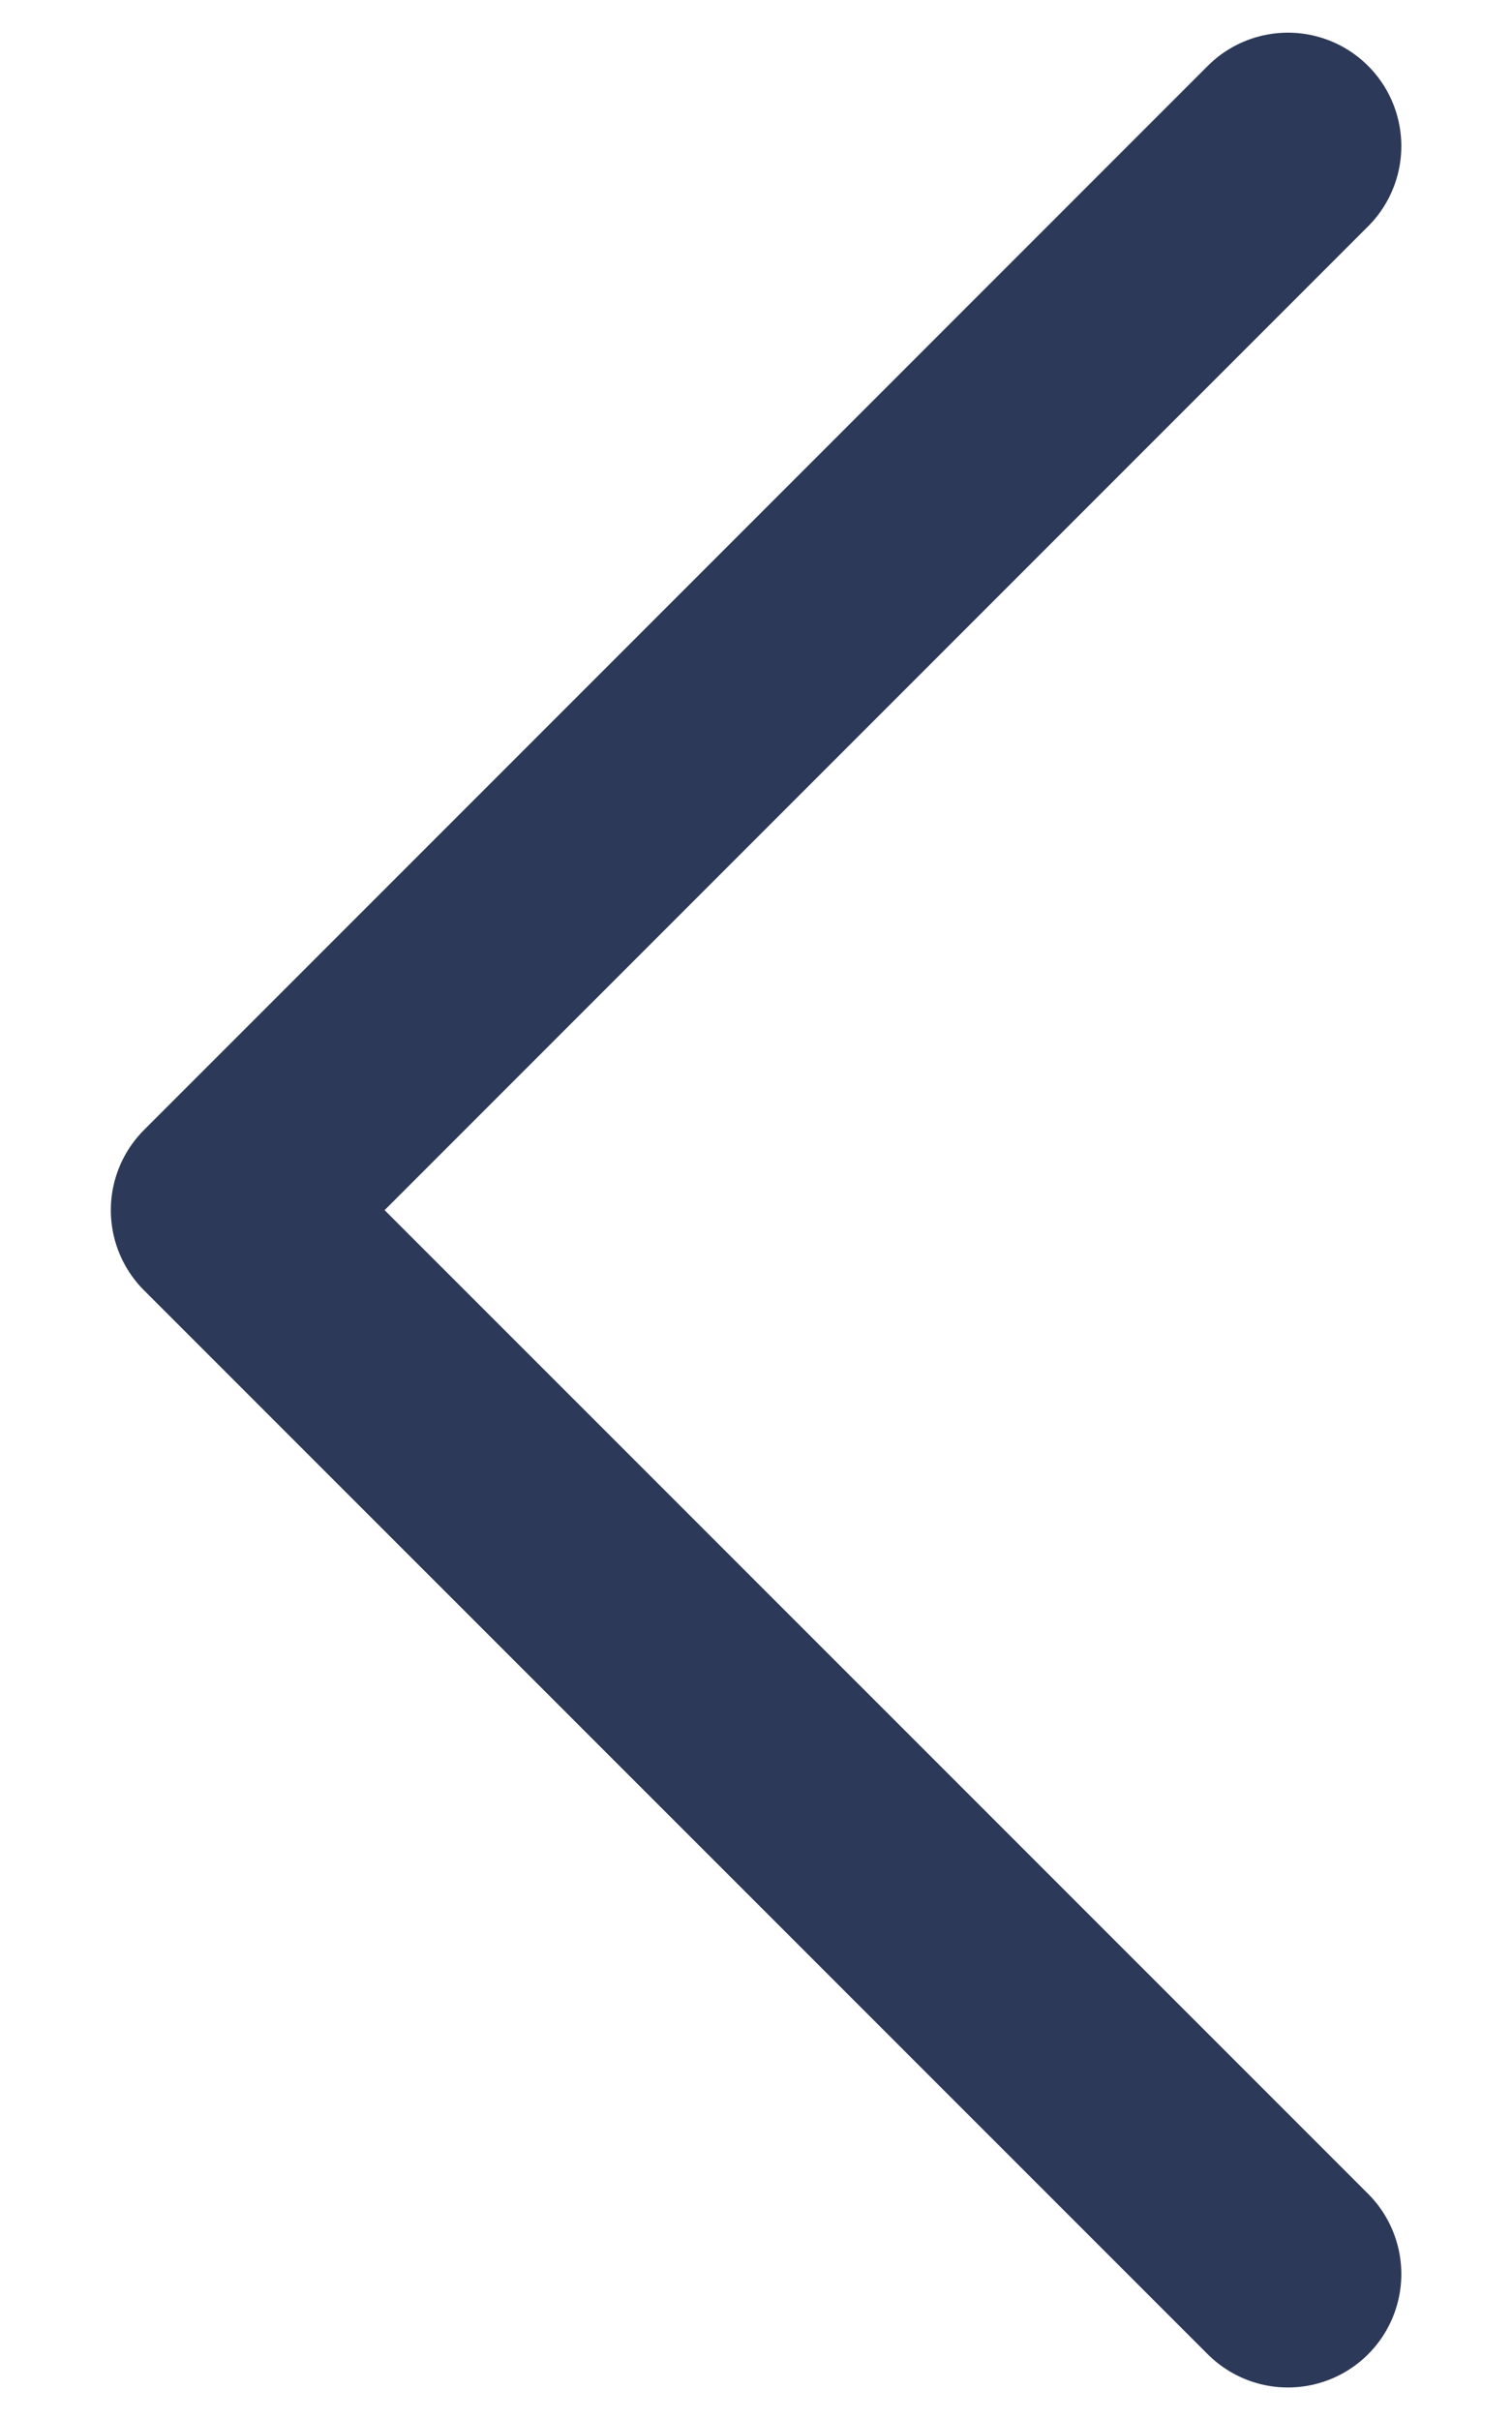 <svg width="10" height="16" viewBox="0 0 10 16" fill="none" xmlns="http://www.w3.org/2000/svg">
<path d="M8.518 15.035L1.483 8.001L8.518 0.966" stroke="#2D3958" stroke-width="1.5" stroke-miterlimit="10" stroke-linecap="round" stroke-linejoin="round"/>
</svg>
